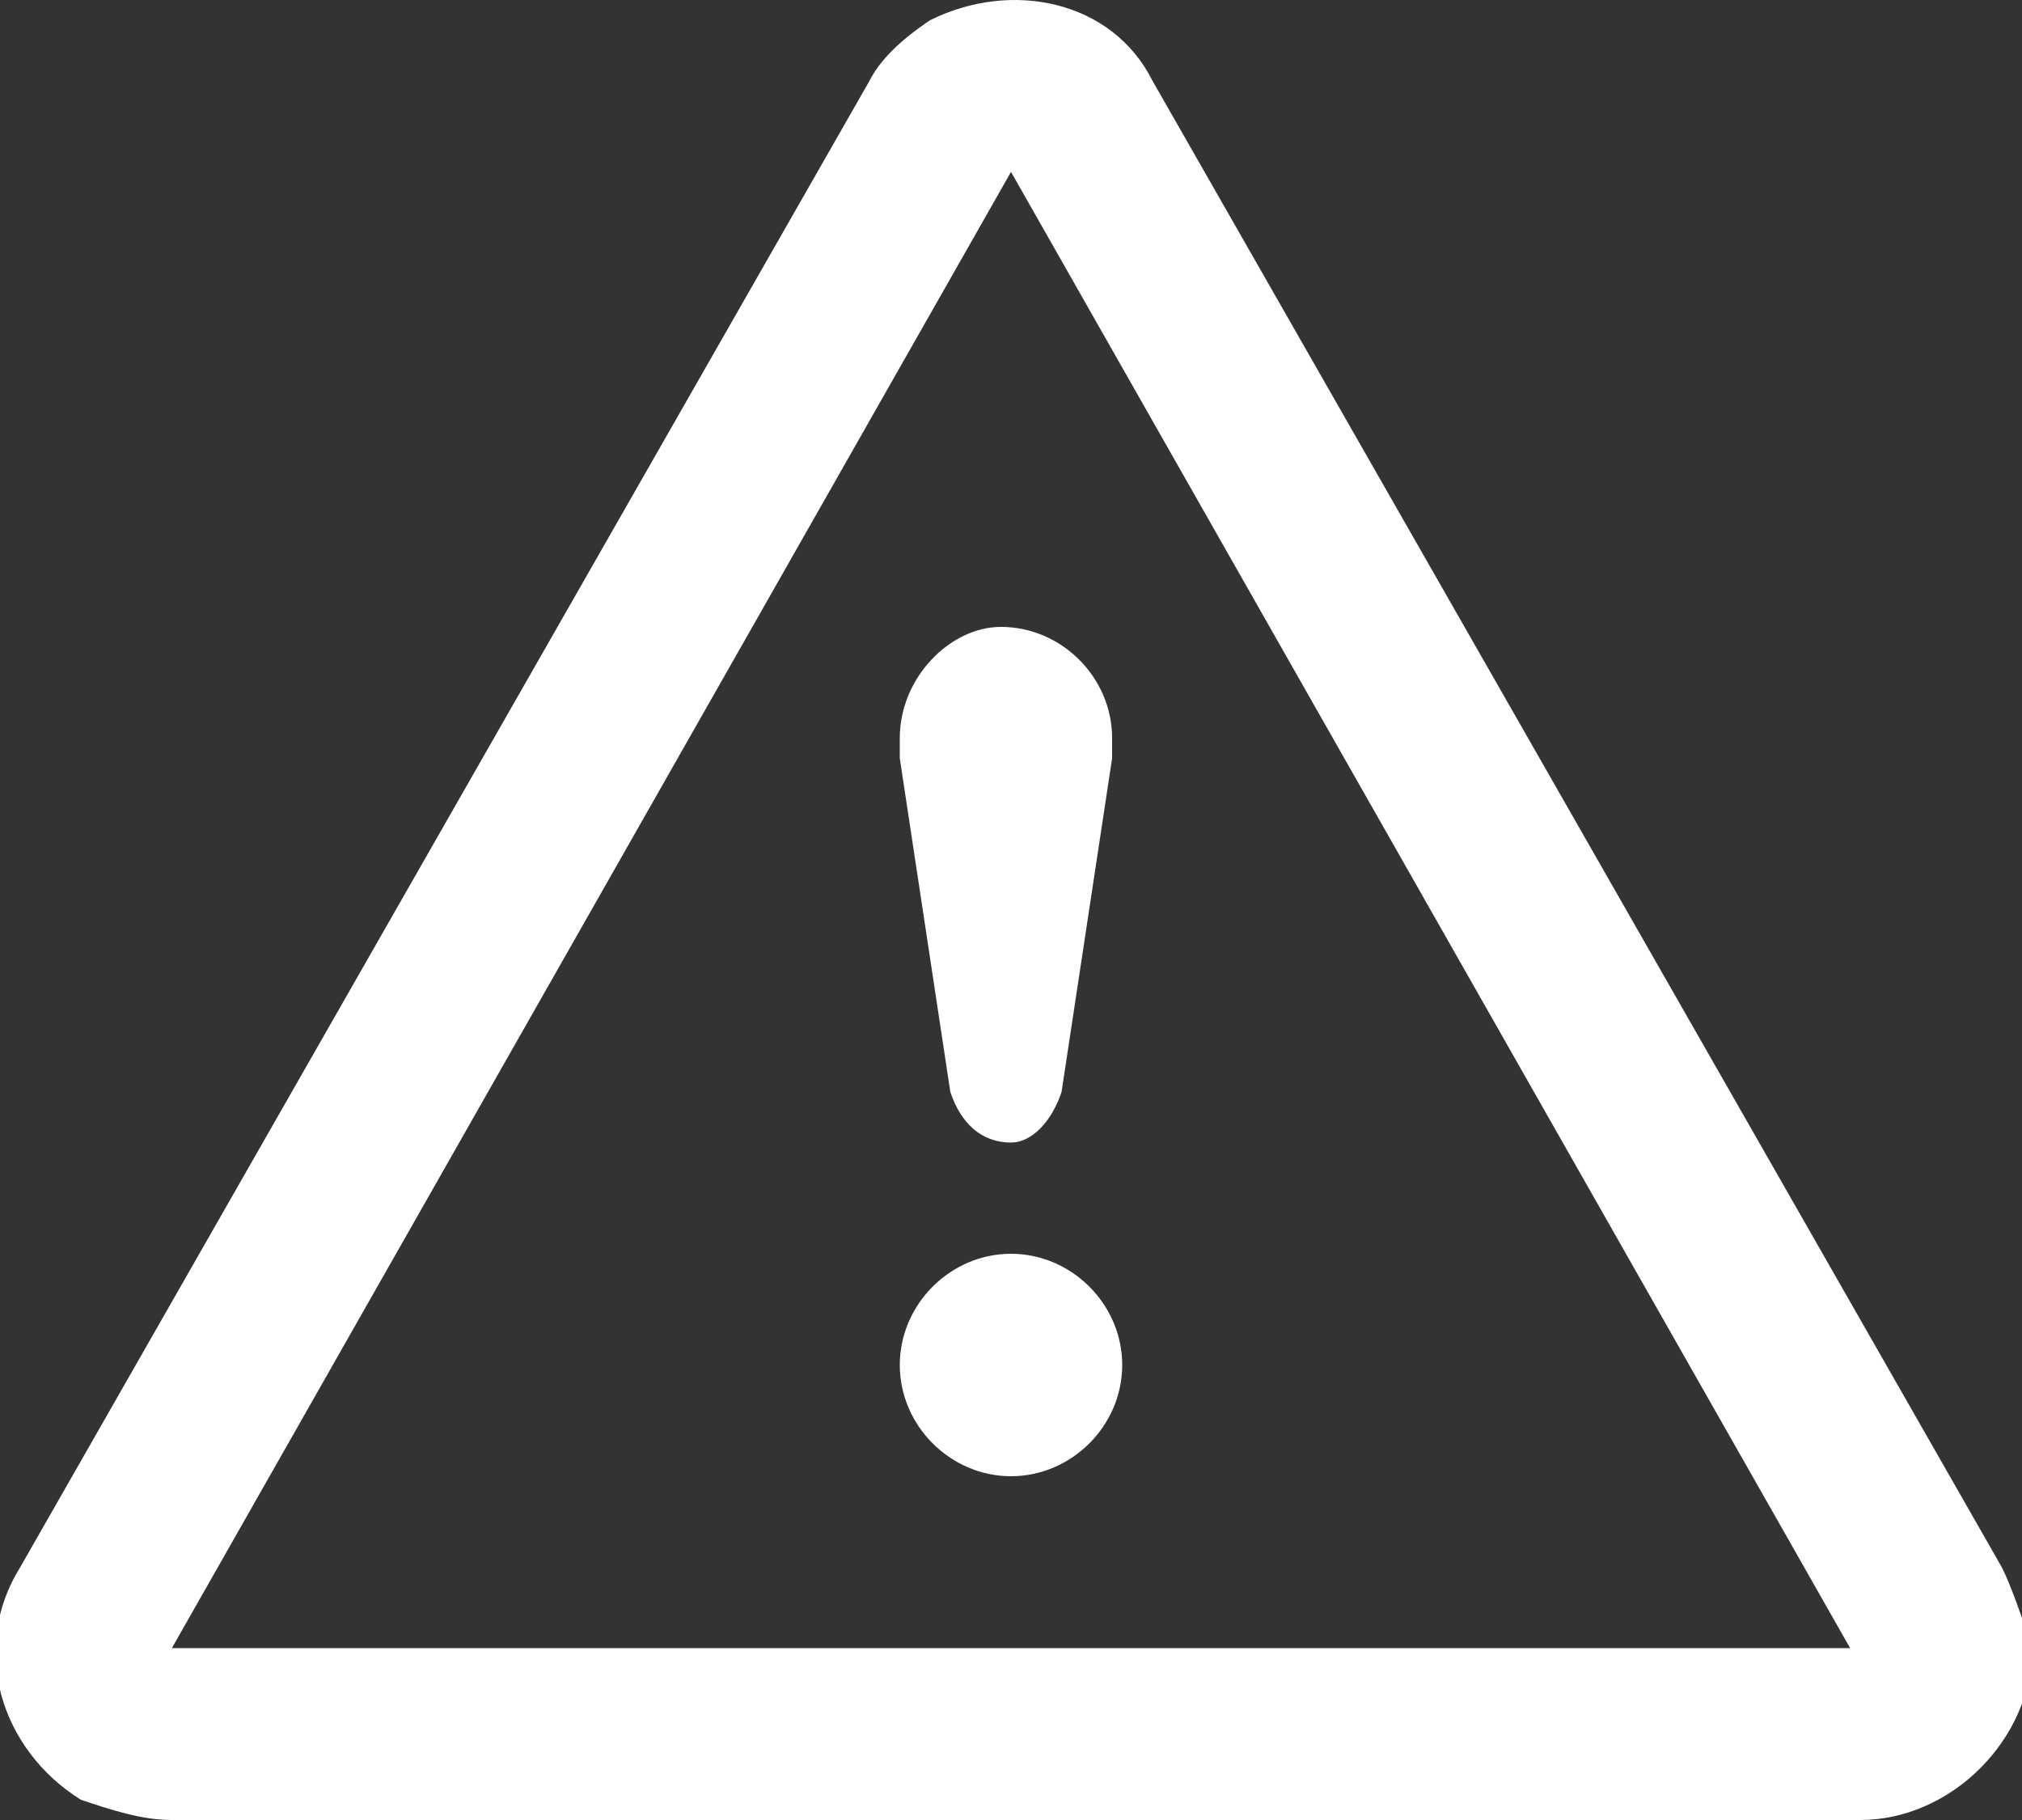 <svg xmlns="http://www.w3.org/2000/svg" viewBox="0 0 20 18" fill="white">
    <rect x="0" y="0" width="20" height="18" fill="#333333" stroke="none"/>
    <path d="M19.8 15.5l-8.4-14.7c-.4-.8-1.4-1-2.2-.6-.3.2-.5.4-.6.6l-8.4 14.7c-.5.8-.2 1.8.6 2.3.3.1.6.2.9.2h16.7c.9 0 1.7-.8 1.7-1.7-.1-.3-.2-.6-.3-.8zm-18.1.8l8.3-14.6 8.3 14.6h-16.6zm8.3-3.9c-.6 0-1.1.5-1.1 1.1 0 .6.5 1.1 1.1 1.1s1.1-.5 1.1-1.1c0-.6-.5-1.1-1.1-1.1zm-1.1-5.1v.2l.5 3.3c.1.3.3.5.6.5.2 0 .4-.2.5-.5l.5-3.3v-.2c0-.6-.5-1.1-1.1-1.1-.5 0-1 .5-1 1.1z" />
</svg>